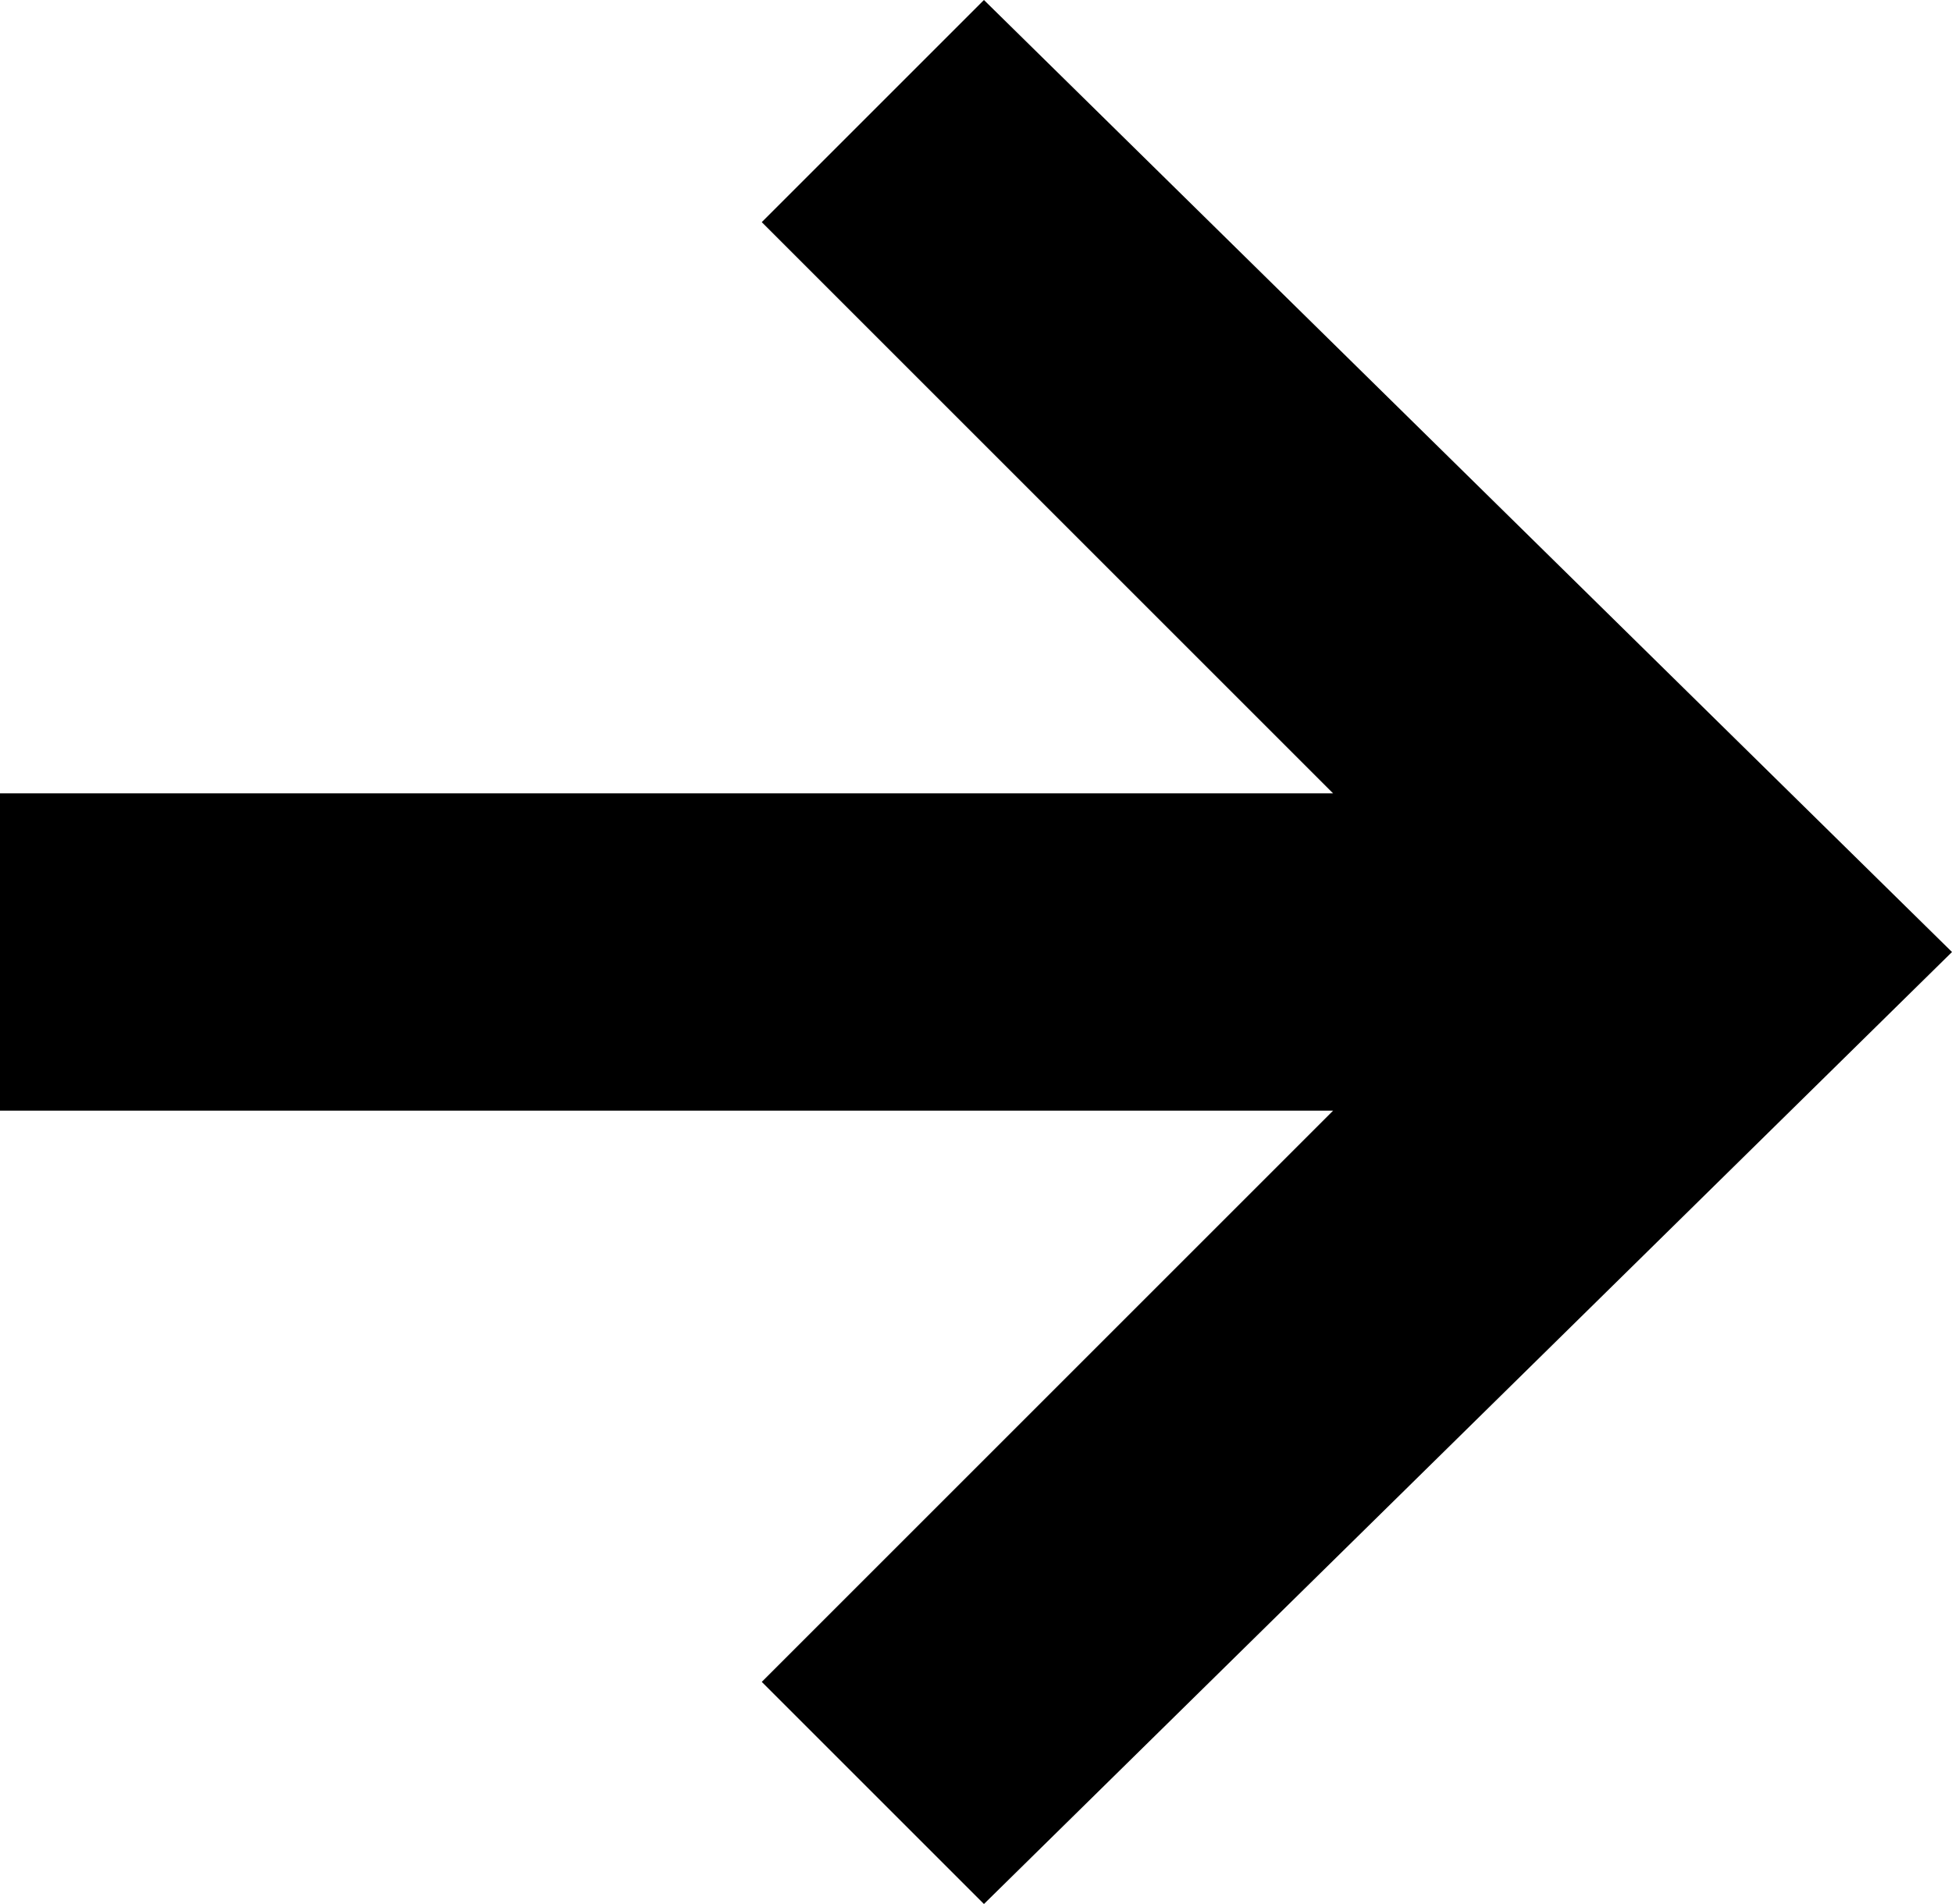 <?xml version="1.0" encoding="UTF-8"?>
<svg id="_Слой_1" data-name="Слой 1" xmlns="http://www.w3.org/2000/svg" version="1.1" viewBox="0 0 12.3 12">
  <defs>
    <style>
      .cls-1 {
        fill: #000;
        stroke-width: 0px;
      }
    </style>
  </defs>
  <polygon class="cls-1" points="6.2 0 4.8 1.4 8.4 5 0 5 0 7 8.4 7 4.8 10.6 6.2 12 12.3 6 6.2 0"/>
</svg>